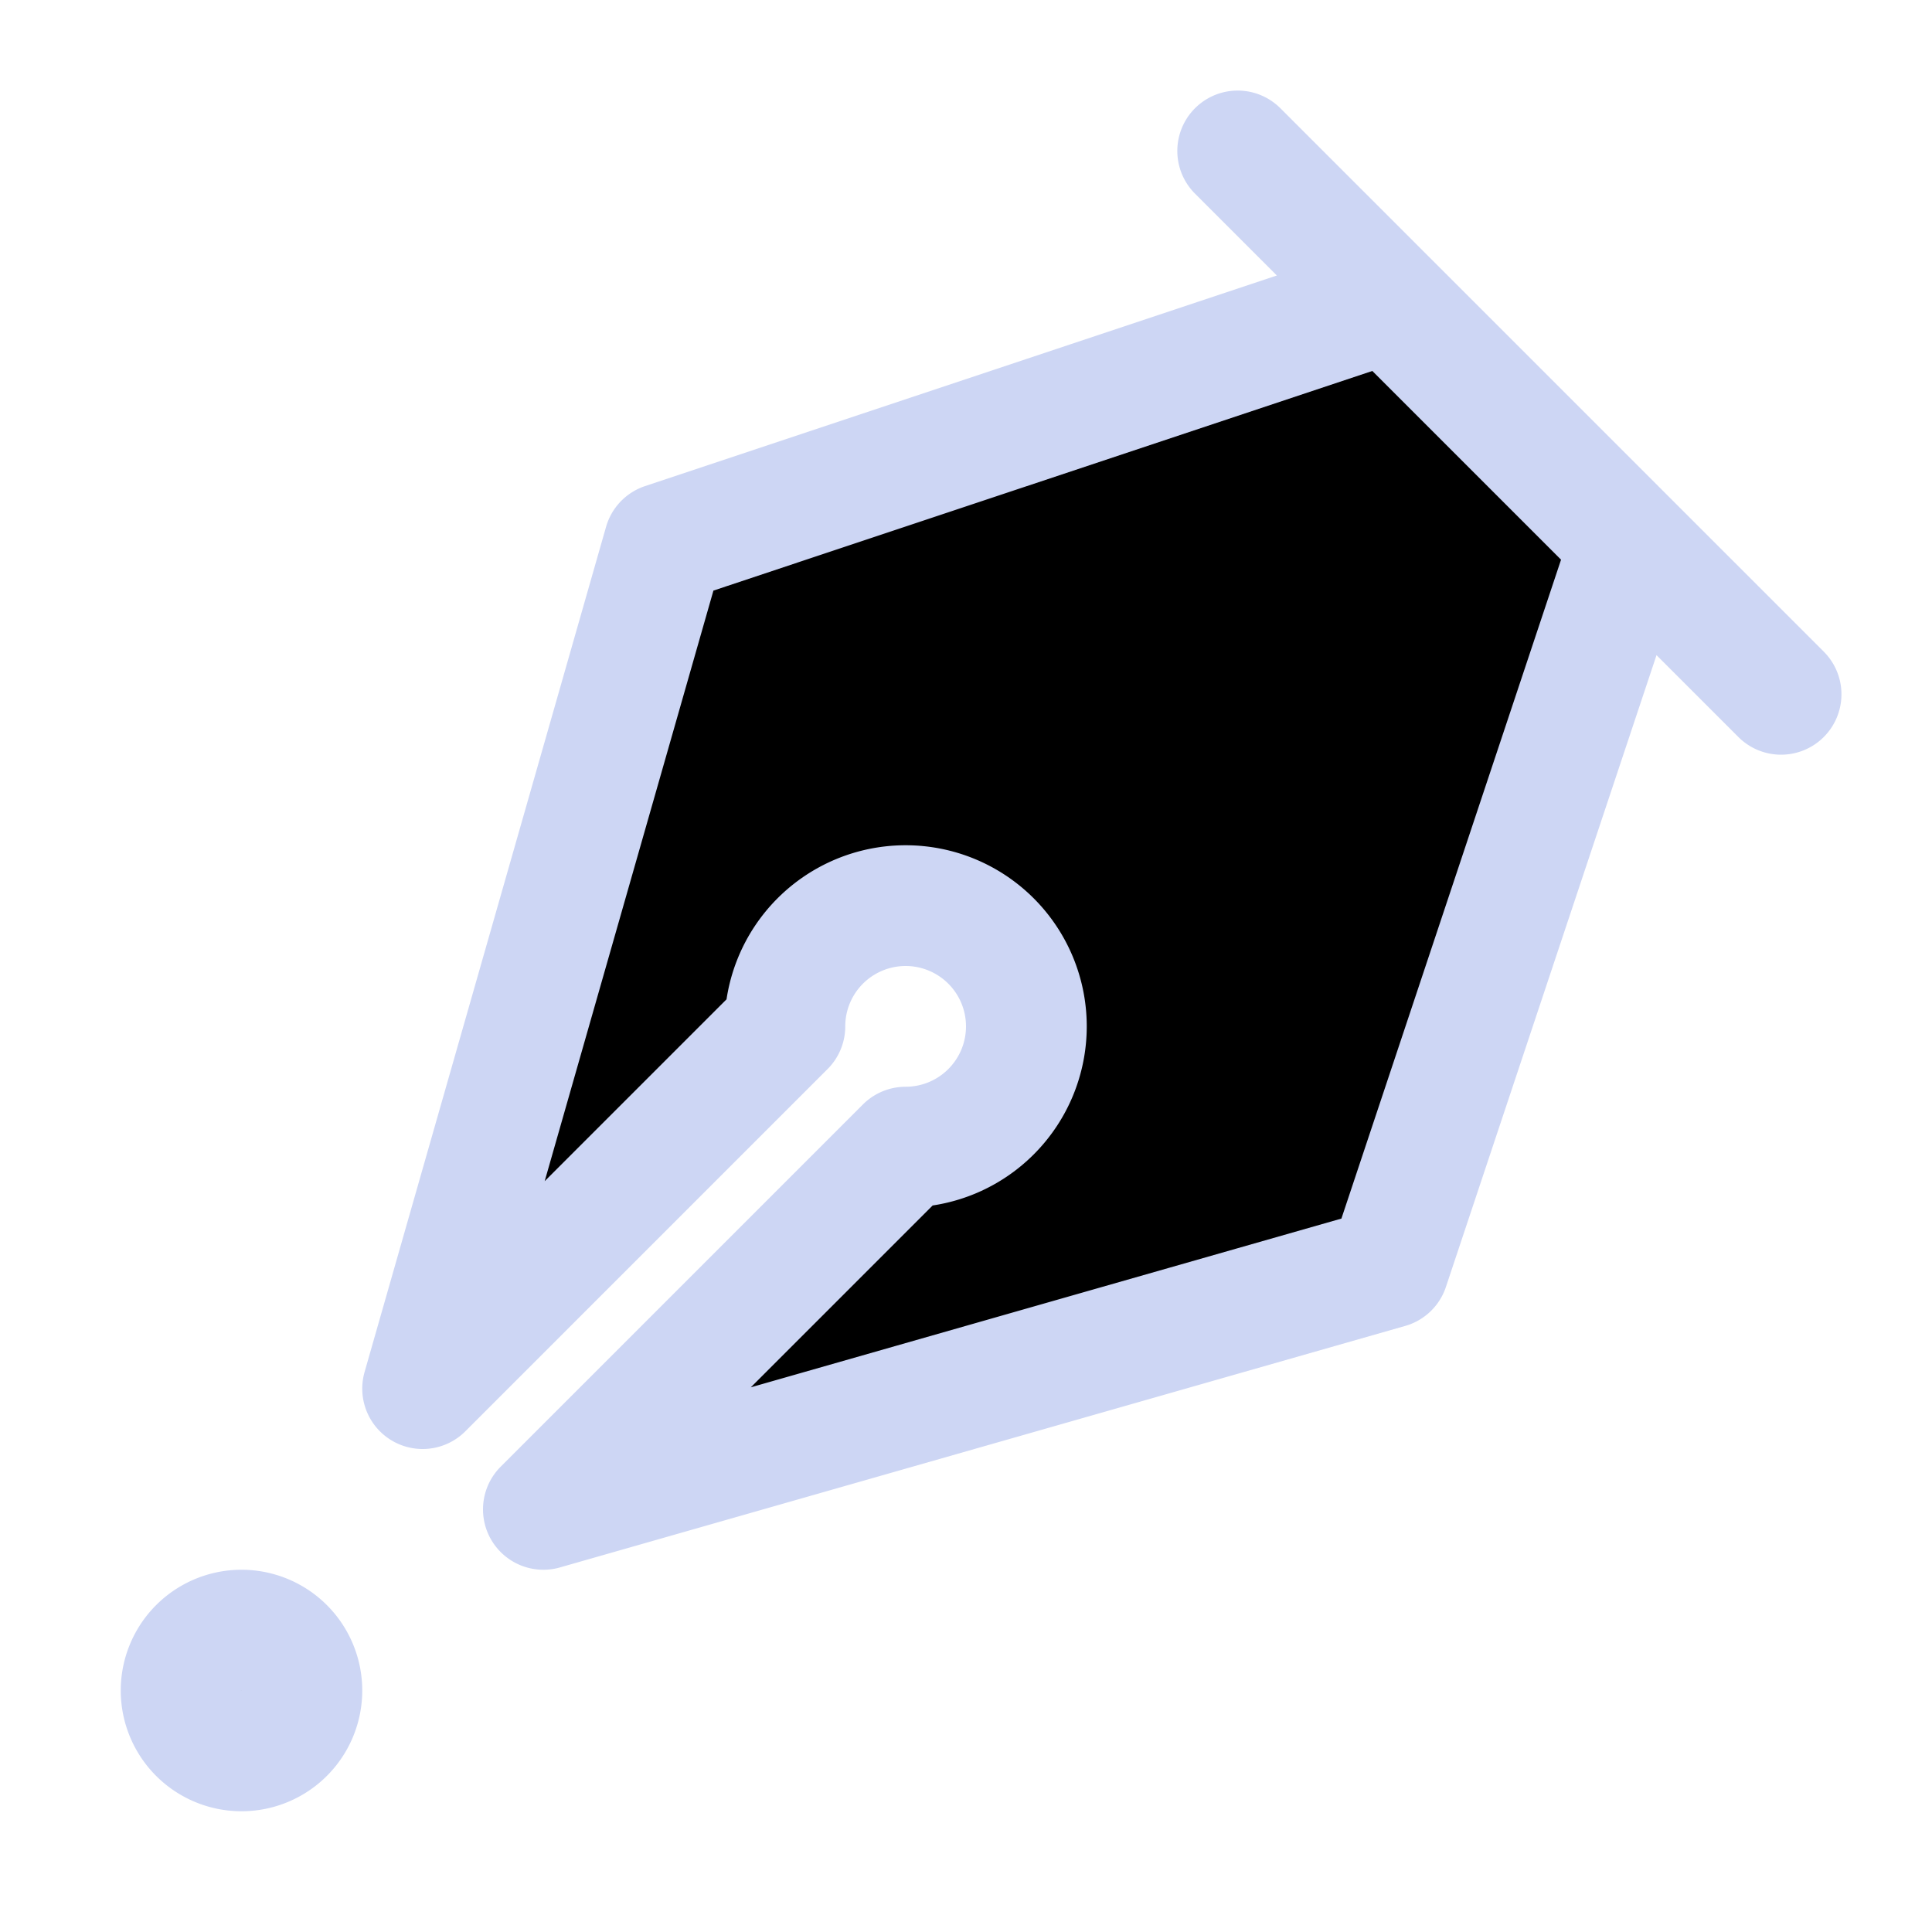 <svg xmlns="http://www.w3.org/2000/svg" width="16" height="16" viewBox="0 0 16 16" fill="currentColor"><path stroke="#cdd6f4" stroke-linecap="round" stroke-linejoin="round" d="m3.5 11.5 2-7 6-2 2 2-2 6-7 2 3-3a1 1 0 10-1-1zm6.75-10.25 4.5 4.5M2 14.5a.5.5 0 100-1 .5.5 0 000 1"/></svg>